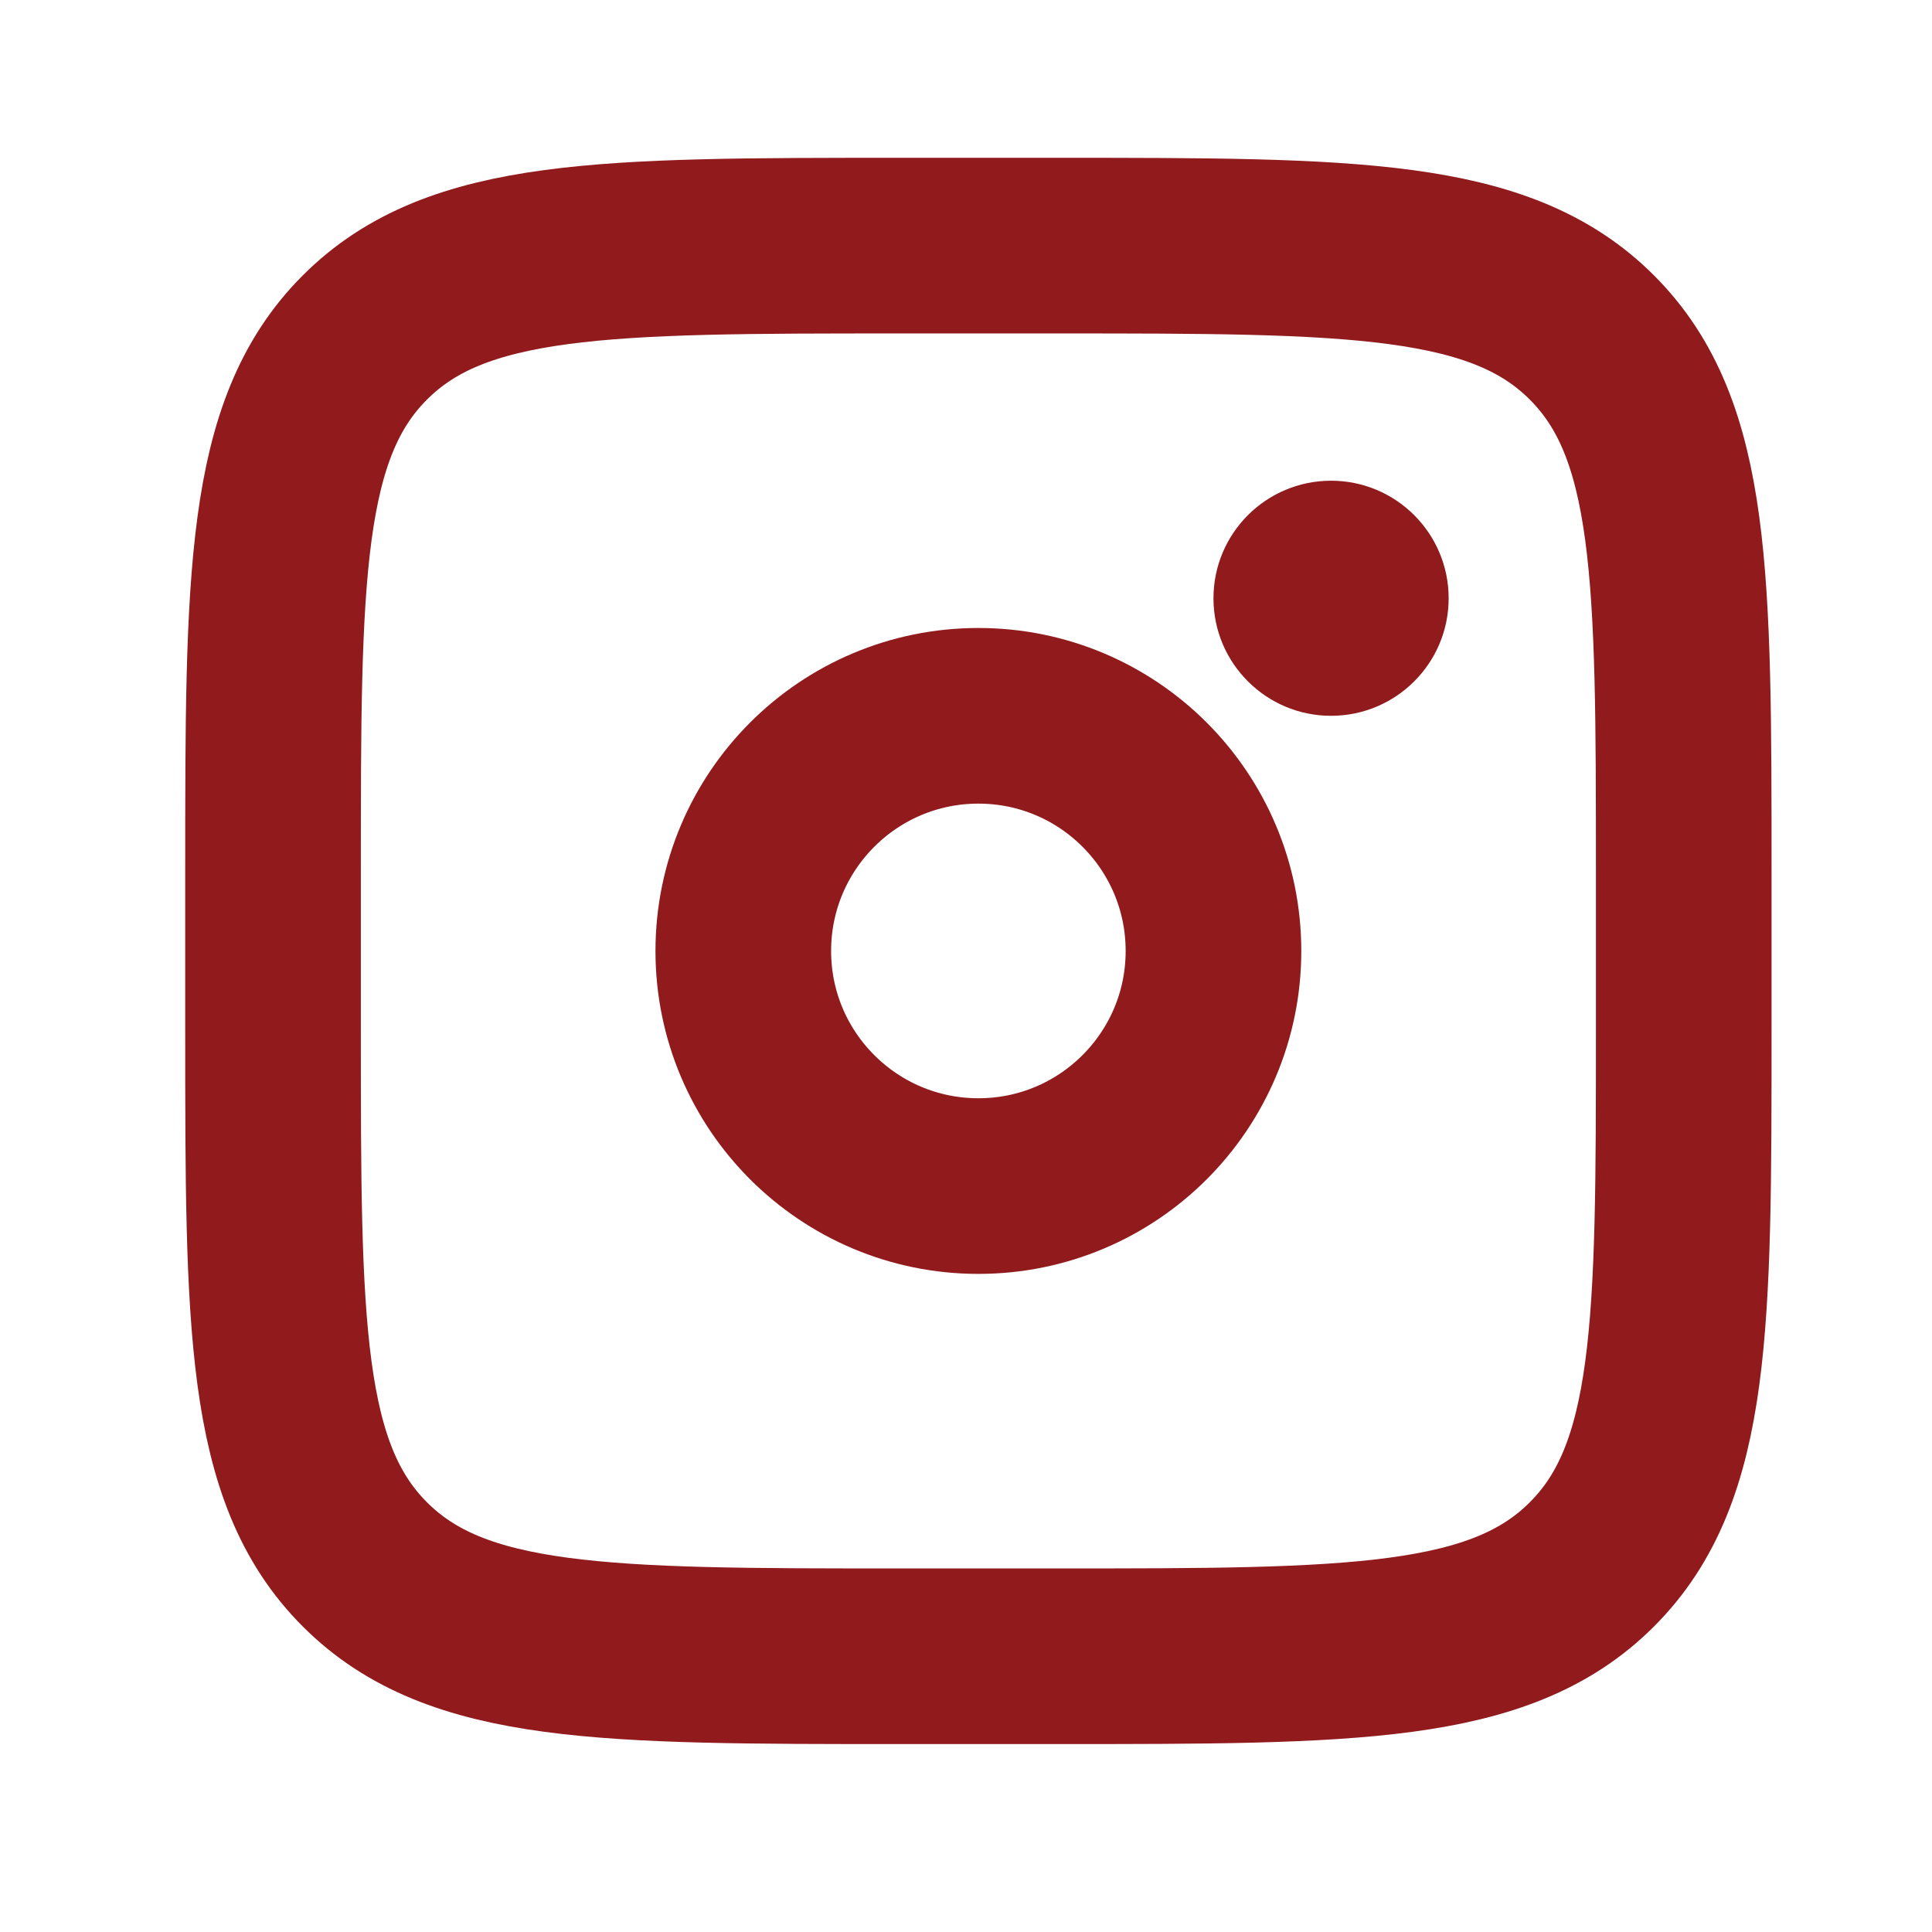 <svg width="22" height="22" viewBox="0 0 22 22" fill="none" xmlns="http://www.w3.org/2000/svg">
<path d="M3.109 9.936C3.109 6.571 3.109 4.888 4.155 3.843C5.2 2.797 6.883 2.797 10.249 2.797H12.034C15.399 2.797 17.082 2.797 18.127 3.843C19.173 4.888 19.173 6.571 19.173 9.936V11.721C19.173 15.086 19.173 16.769 18.127 17.814C17.082 18.86 15.399 18.86 12.034 18.86H10.249C6.883 18.86 5.2 18.86 4.155 17.814C3.109 16.769 3.109 15.086 3.109 11.721V9.936Z" stroke="#911A1D" stroke-width="2"/>
<path d="M15.157 8.151C15.896 8.151 16.496 7.552 16.496 6.813C16.496 6.073 15.896 5.474 15.157 5.474C14.418 5.474 13.818 6.073 13.818 6.813C13.818 7.552 14.418 8.151 15.157 8.151Z" fill="#911A1D"/>
<path d="M11.141 13.506C12.62 13.506 13.818 12.307 13.818 10.829C13.818 9.35 12.62 8.151 11.141 8.151C9.663 8.151 8.464 9.35 8.464 10.829C8.464 12.307 9.663 13.506 11.141 13.506Z" stroke="#911A1D" stroke-width="2"/>
</svg>
